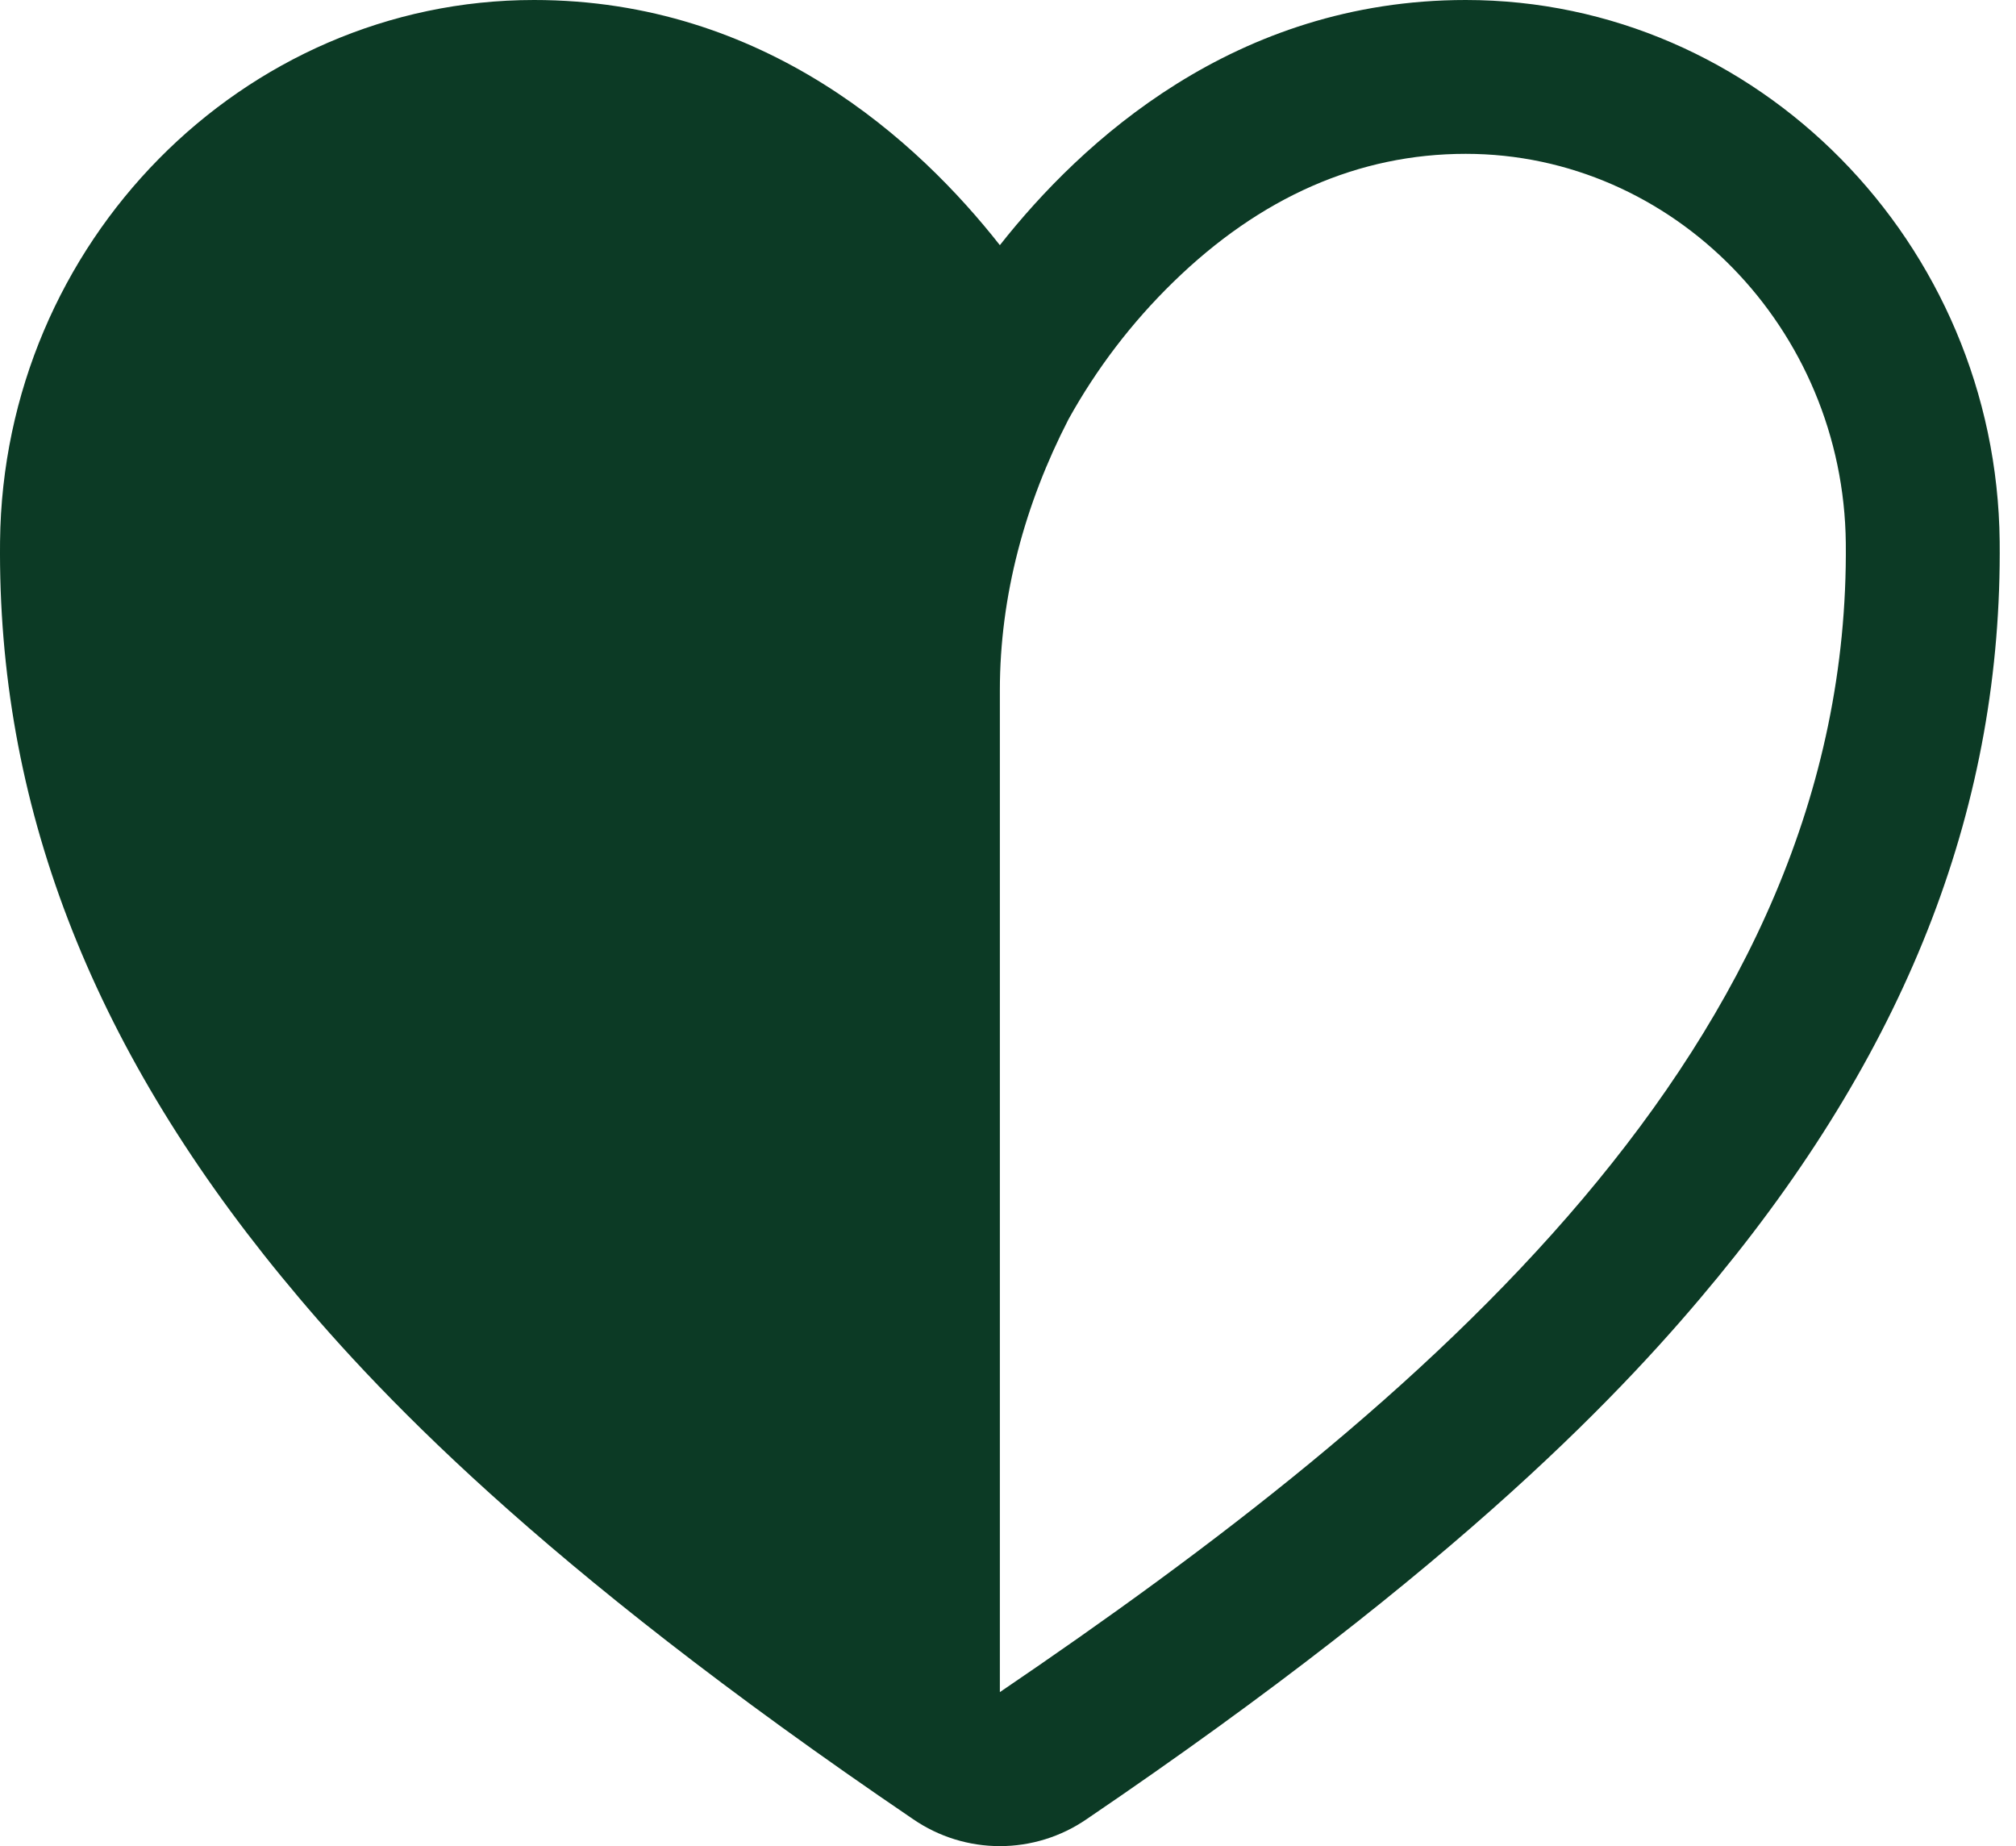 <svg width="83" height="76" viewBox="0 0 83 76" fill="none" xmlns="http://www.w3.org/2000/svg">
<path d="M60.345 0C50.828 0 44.513 5.846 41.165 10.093C37.825 5.84 31.502 0 21.985 0C9.988 0 0.127 10.002 0.002 22.293C-0.105 33.021 3.689 42.928 11.601 52.572C15.316 57.099 22.05 64.339 37.603 74.897C38.652 75.615 39.893 76 41.165 76C42.437 76 43.678 75.615 44.727 74.897C60.28 64.339 67.014 57.099 70.729 52.572C78.645 42.926 82.435 33.019 82.328 22.293C82.203 10.002 72.342 0 60.345 0ZM41.165 69.66V28.414C41.165 24.529 42.2 20.744 43.977 17.288C43.982 17.277 43.987 17.267 43.993 17.257C45.146 15.176 46.597 13.275 48.301 11.615C51.889 8.114 55.94 6.333 60.345 6.333C68.885 6.333 75.904 13.52 75.993 22.363C76.193 43.065 58.507 57.887 41.165 69.66Z" fill="#0C3A25"/>
</svg>
